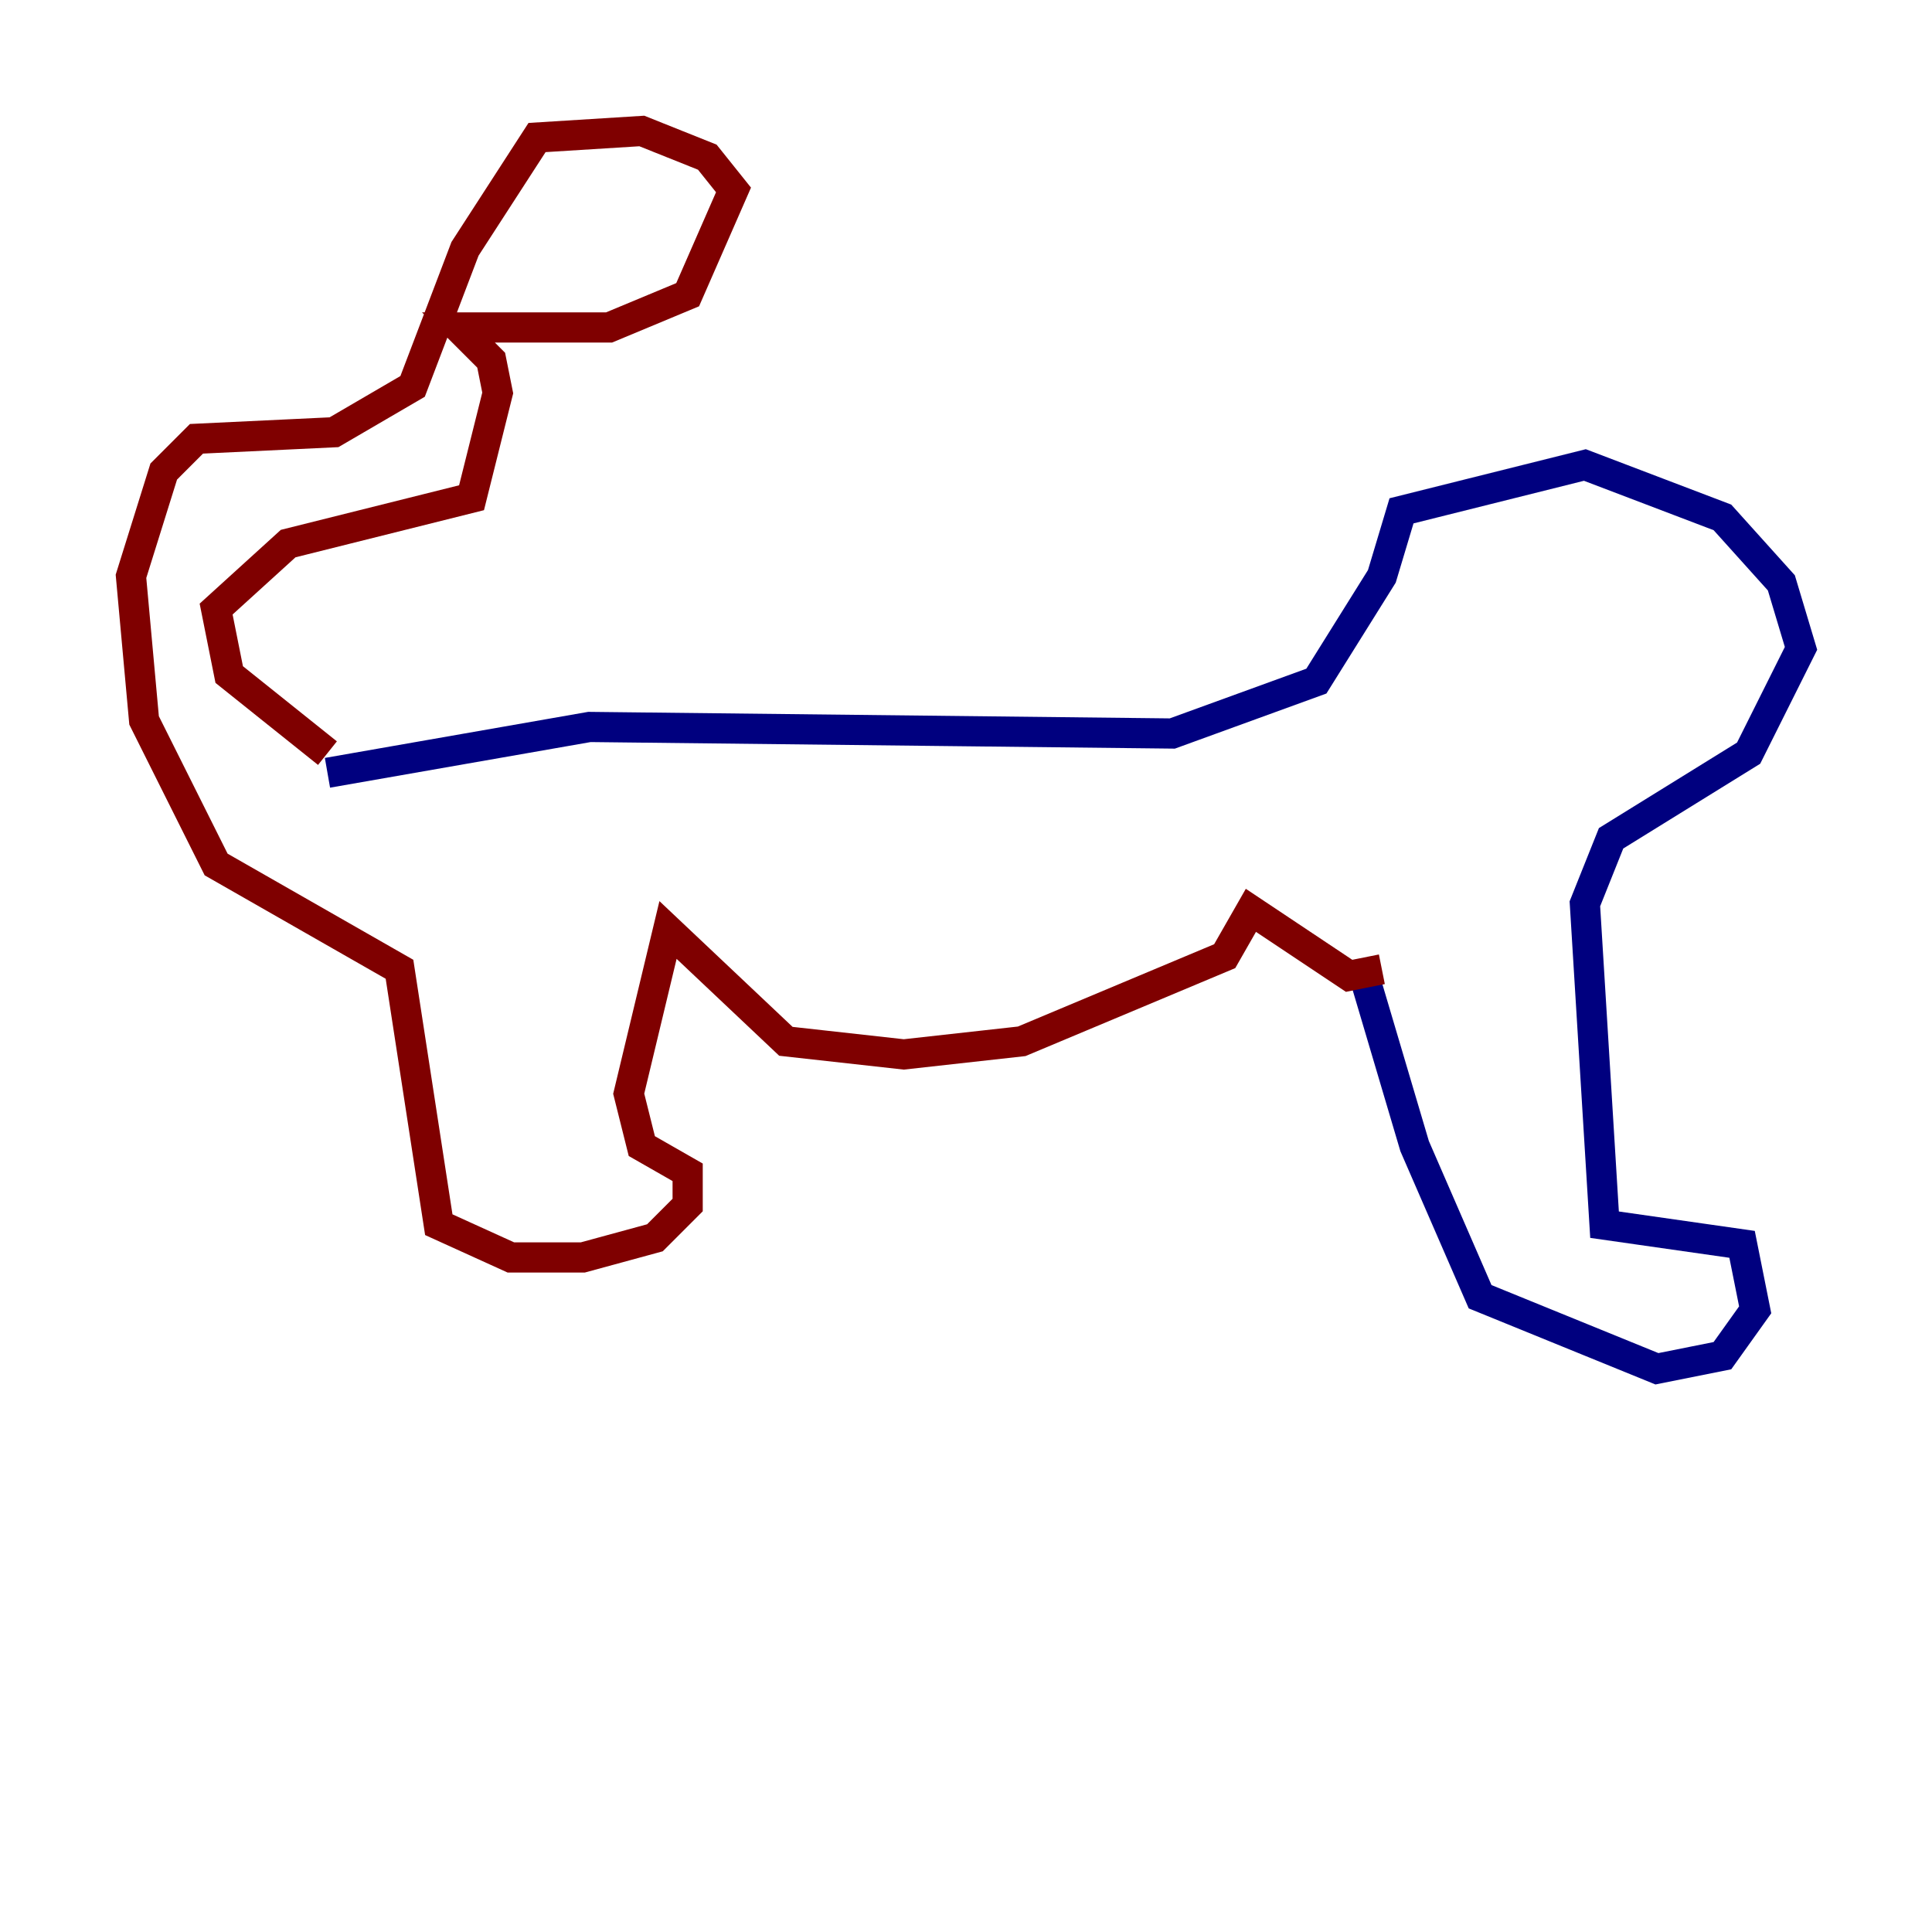 <?xml version="1.0" encoding="utf-8" ?>
<svg baseProfile="tiny" height="128" version="1.2" viewBox="0,0,128,128" width="128" xmlns="http://www.w3.org/2000/svg" xmlns:ev="http://www.w3.org/2001/xml-events" xmlns:xlink="http://www.w3.org/1999/xlink"><defs /><polyline fill="none" points="21.695,51.2 39.051,48.163 77.668,48.597 87.214,45.125 91.552,38.183 92.854,33.844 105.003,30.807 114.115,34.278 118.02,38.617 119.322,42.956 115.851,49.898 106.739,55.539 105.003,59.878 106.305,81.139 115.417,82.441 116.285,86.78 114.115,89.817 109.776,90.685 98.061,85.912 93.722,75.932 90.251,64.217" stroke="#00007f" stroke-width="2" /><polyline fill="none" points="21.695,49.898 15.186,44.691 14.319,40.352 19.091,36.014 31.241,32.976 32.976,26.034 32.542,23.864 30.373,21.695 40.352,21.695 45.559,19.525 48.597,12.583 46.861,10.414 42.522,8.678 35.58,9.112 30.807,16.488 27.336,25.6 22.129,28.637 13.017,29.071 10.848,31.241 8.678,38.183 9.546,47.729 14.319,57.275 26.468,64.217 29.071,81.139 33.844,83.308 38.617,83.308 43.39,82.007 45.559,79.837 45.559,77.668 42.522,75.932 41.654,72.461 44.258,61.614 52.068,68.99 59.878,69.858 67.688,68.99 81.139,63.349 82.875,60.312 89.383,64.651 91.552,64.217" stroke="#7f0000" stroke-width="2" /></svg>